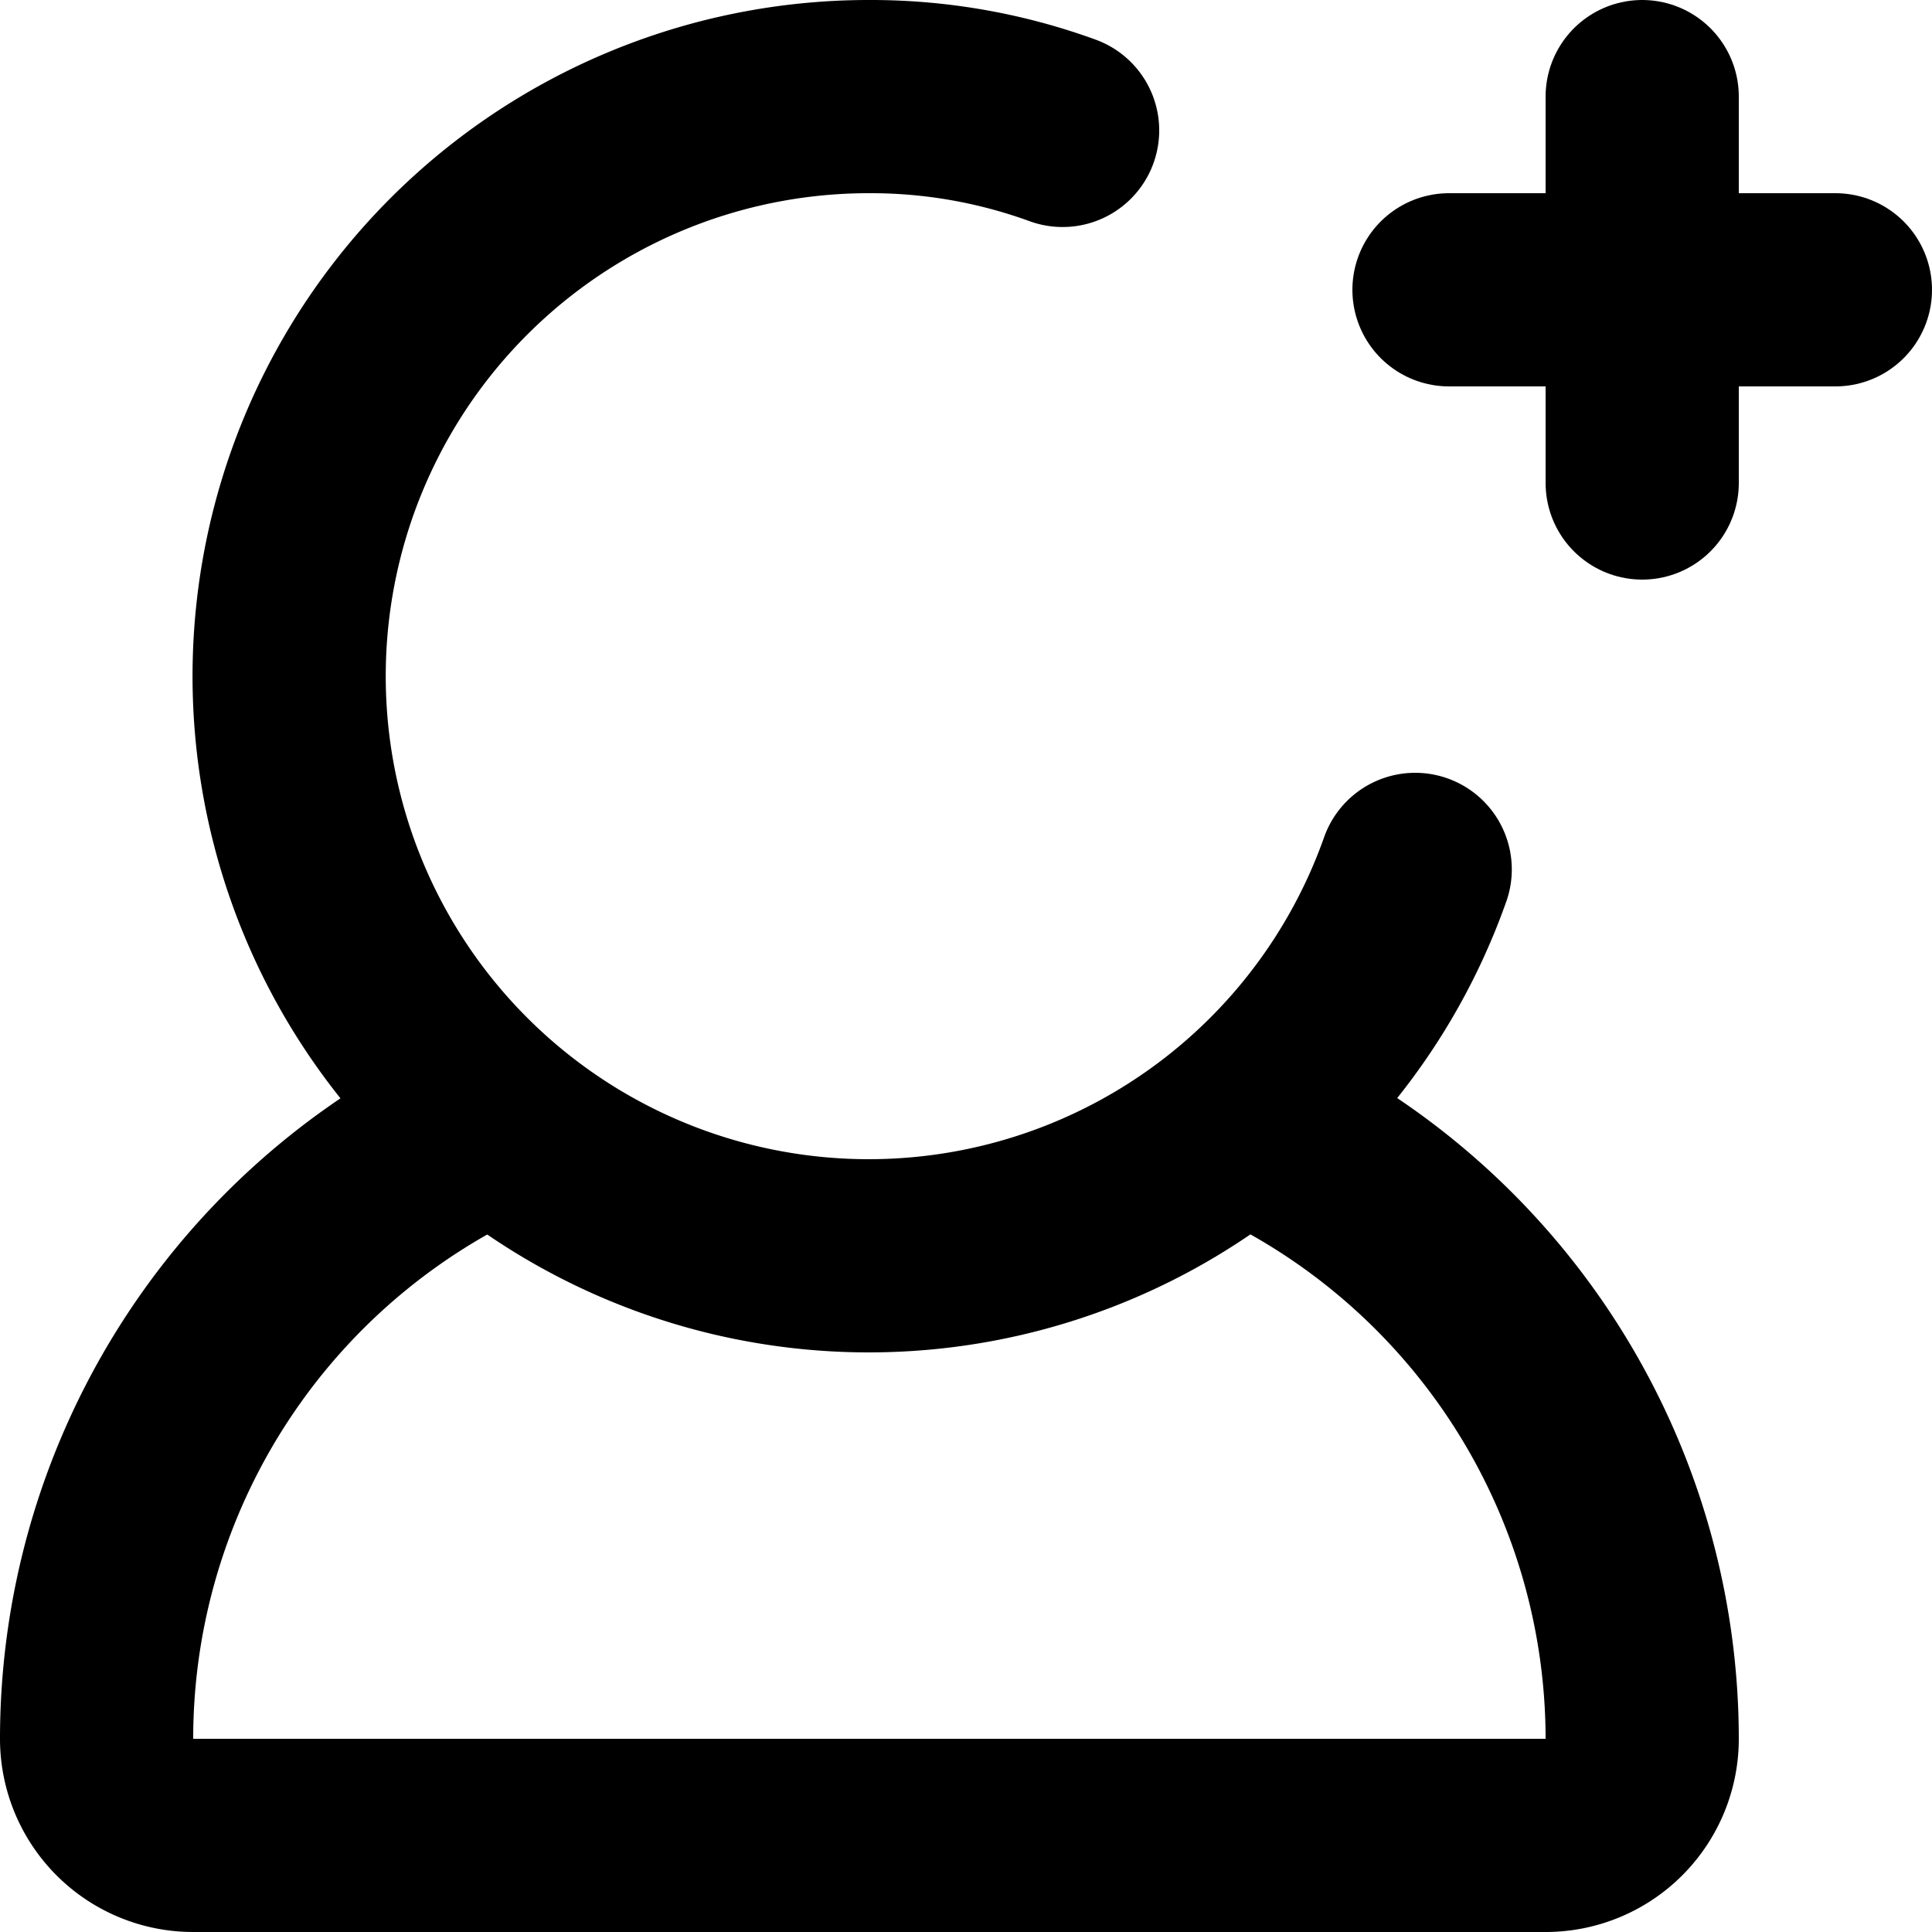 <?xml version="1.0" encoding="utf-8"?>

<svg width="800px" height="800px" viewBox="0 0 20 20" xmlns="http://www.w3.org/2000/svg">
    <g id="add-user-3" transform="translate(-2 -2)">
        <path id="primary" d="M17,5h4M19,3V7" fill="none" stroke="#000000" stroke-linecap="round" stroke-linejoin="round"
            stroke-width="2" />
        <path id="primary-2" d="M16.65,11A6,6,0,1,1,11,3a5.8,5.8,0,0,1,2,.35" fill="none" stroke="#000000" stroke-linecap="round"
            stroke-linejoin="round" stroke-width="2" />
        <path id="primary-3" d="M6.81,13.77A7,7,0,0,0,3,20a1,1,0,0,0,1,1H18a1,1,0,0,0,1-1,7,7,0,0,0-3.84-6.24" fill="none"
            stroke="#000000" stroke-linecap="round" stroke-linejoin="round" stroke-width="2" />
    </g>
</svg>